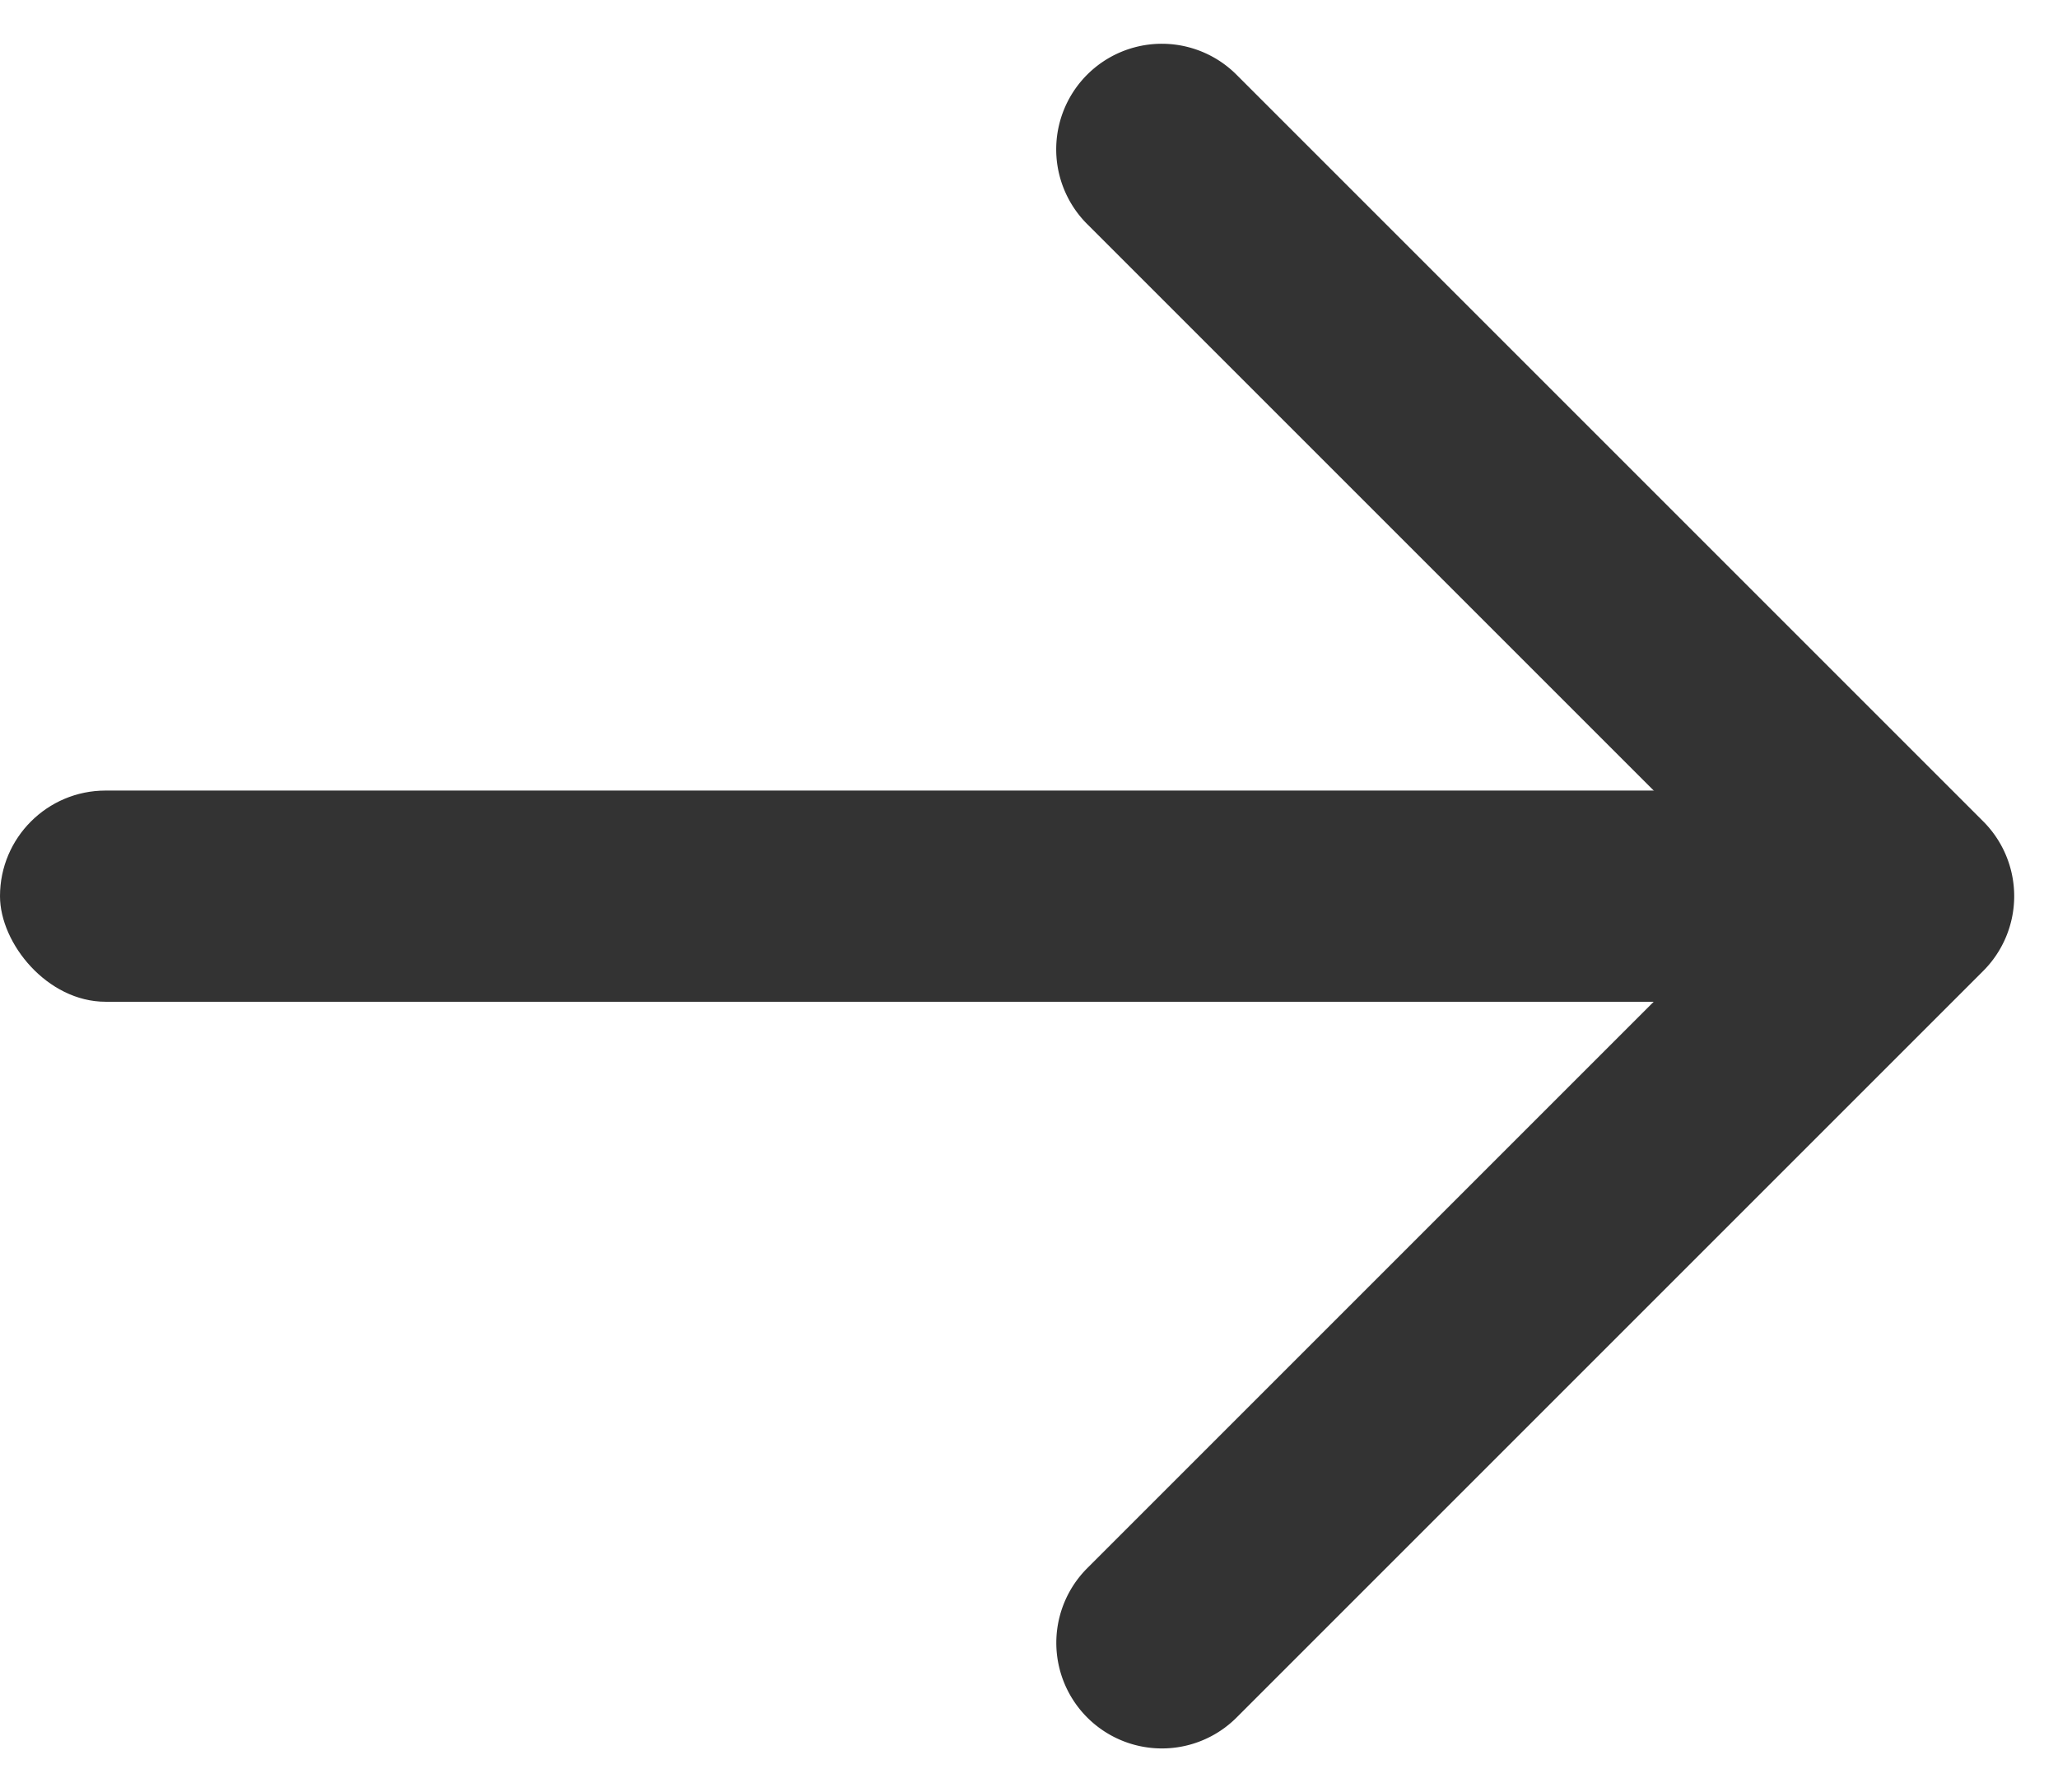 <svg id="Group_18" data-name="Group 18" xmlns="http://www.w3.org/2000/svg" width="13.778" height="12" viewBox="0 0 13.778 12">
  <path id="Rectangle_3" data-name="Rectangle 3" d="M0,7.778V.707A.708.708,0,0,1,.707,0h7.07a.707.707,0,1,1,0,1.414H1.414V7.778A.707.707,0,1,1,0,7.778Z" transform="translate(13.778 6) rotate(135)" fill="#333"/>
  <rect id="Rectangle" width="12.728" height="1.414" rx="0.707" transform="translate(0 5.293)" fill="#333"/>
</svg>
